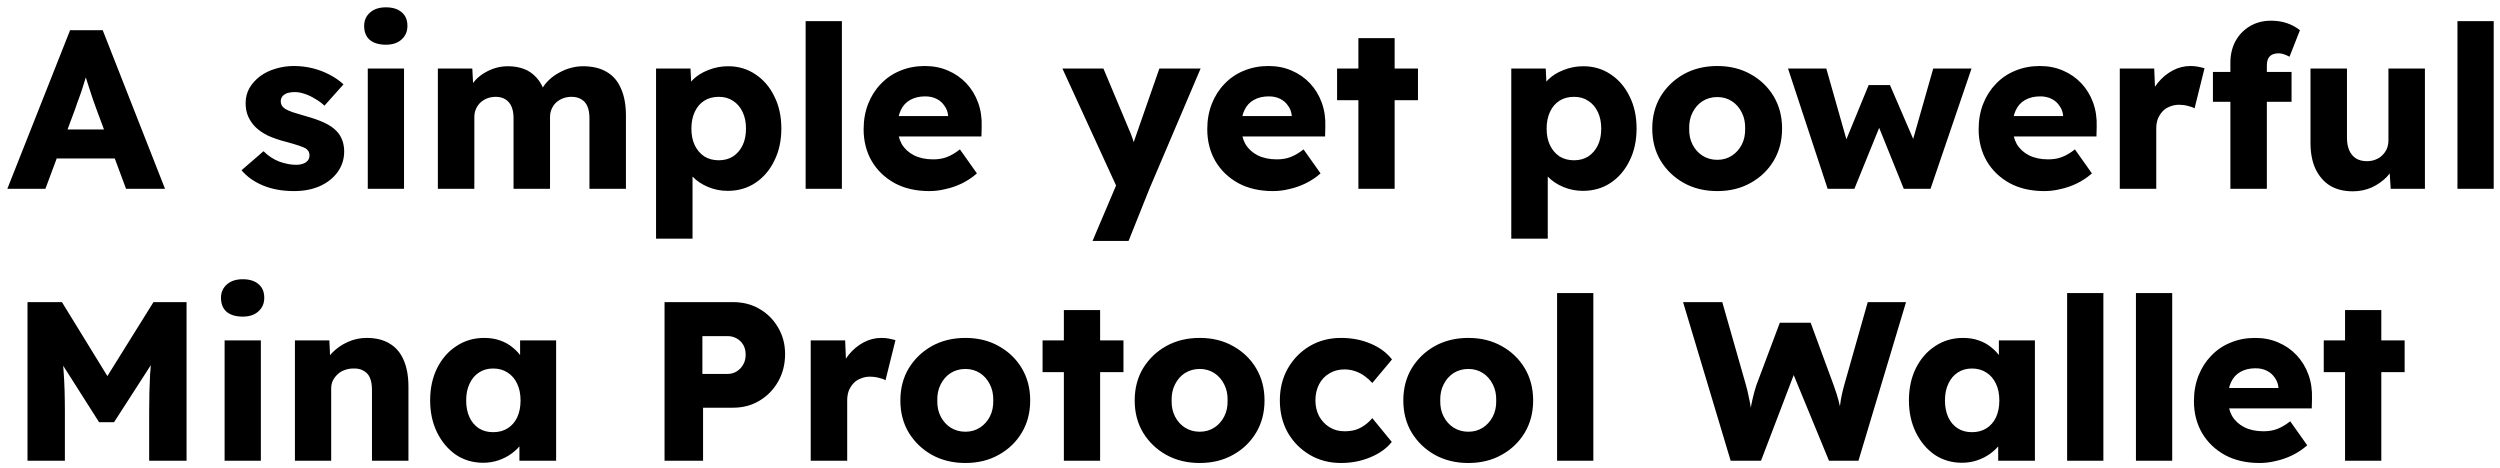 <svg width="331" height="62" viewBox="0 0 331 62" fill="none" xmlns="http://www.w3.org/2000/svg">
<path d="M0.97 25L9.28 4H13.6L21.85 25H16.69L12.73 14.35C12.57 13.93 12.41 13.48 12.25 13C12.09 12.52 11.93 12.03 11.77 11.53C11.61 11.01 11.45 10.51 11.29 10.03C11.15 9.53 11.03 9.07 10.93 8.65L11.83 8.62C11.71 9.12 11.57 9.61 11.41 10.09C11.27 10.57 11.12 11.05 10.96 11.53C10.82 11.99 10.66 12.46 10.48 12.94C10.3 13.4 10.13 13.88 9.97 14.38L6.01 25H0.97ZM4.93 20.98L6.52 17.14H16.18L17.74 20.98H4.93ZM38.94 25.3C37.38 25.3 35.999 25.05 34.8 24.55C33.62 24.05 32.679 23.38 31.98 22.54L34.889 20.02C35.51 20.64 36.209 21.1 36.989 21.4C37.77 21.68 38.51 21.82 39.209 21.82C39.489 21.82 39.739 21.79 39.959 21.73C40.179 21.67 40.359 21.59 40.499 21.49C40.66 21.37 40.779 21.24 40.859 21.1C40.94 20.94 40.98 20.76 40.98 20.56C40.98 20.16 40.8 19.85 40.44 19.63C40.26 19.53 39.959 19.41 39.539 19.27C39.12 19.13 38.58 18.97 37.919 18.79C36.98 18.55 36.16 18.27 35.459 17.95C34.779 17.61 34.219 17.22 33.779 16.78C33.38 16.36 33.069 15.9 32.849 15.4C32.63 14.88 32.52 14.3 32.52 13.66C32.52 12.92 32.69 12.25 33.029 11.65C33.389 11.05 33.859 10.53 34.44 10.09C35.039 9.65 35.719 9.32 36.48 9.1C37.26 8.86 38.059 8.74 38.88 8.74C39.76 8.74 40.599 8.84 41.4 9.04C42.2 9.24 42.94 9.52 43.62 9.88C44.319 10.24 44.94 10.67 45.48 11.17L42.959 13.99C42.599 13.65 42.19 13.35 41.73 13.09C41.289 12.81 40.83 12.59 40.349 12.43C39.87 12.27 39.429 12.19 39.029 12.19C38.73 12.19 38.459 12.22 38.219 12.28C37.999 12.32 37.809 12.4 37.65 12.52C37.489 12.62 37.37 12.75 37.289 12.91C37.209 13.05 37.169 13.22 37.169 13.42C37.169 13.62 37.219 13.81 37.319 13.99C37.44 14.17 37.599 14.32 37.8 14.44C37.999 14.56 38.319 14.7 38.76 14.86C39.2 15 39.8 15.18 40.559 15.4C41.499 15.66 42.309 15.95 42.989 16.27C43.669 16.59 44.209 16.97 44.609 17.41C44.929 17.75 45.169 18.15 45.33 18.61C45.489 19.05 45.569 19.53 45.569 20.05C45.569 21.07 45.279 21.98 44.7 22.78C44.139 23.56 43.359 24.18 42.359 24.64C41.359 25.08 40.219 25.3 38.94 25.3ZM48.693 25V9.07H53.493V25H48.693ZM51.093 5.92C50.193 5.92 49.483 5.71 48.963 5.29C48.463 4.85 48.213 4.23 48.213 3.43C48.213 2.71 48.473 2.12 48.993 1.66C49.513 1.2 50.213 0.97 51.093 0.97C51.993 0.97 52.693 1.19 53.193 1.63C53.693 2.05 53.943 2.65 53.943 3.43C53.943 4.17 53.683 4.77 53.163 5.23C52.663 5.69 51.973 5.92 51.093 5.92ZM57.973 25V9.07H62.533L62.683 11.95L62.053 11.98C62.293 11.46 62.593 11 62.953 10.6C63.333 10.2 63.753 9.87 64.213 9.61C64.693 9.33 65.183 9.12 65.683 8.98C66.203 8.84 66.723 8.77 67.243 8.77C68.023 8.77 68.733 8.89 69.373 9.13C70.013 9.37 70.573 9.76 71.053 10.3C71.533 10.82 71.913 11.53 72.193 12.43L71.443 12.37L71.683 11.89C71.943 11.41 72.273 10.98 72.673 10.6C73.093 10.2 73.553 9.87 74.053 9.61C74.553 9.33 75.073 9.12 75.613 8.98C76.153 8.84 76.673 8.77 77.173 8.77C78.433 8.77 79.483 9.02 80.323 9.52C81.163 10 81.793 10.73 82.213 11.71C82.653 12.69 82.873 13.88 82.873 15.28V25H78.043V15.67C78.043 15.03 77.953 14.5 77.773 14.08C77.593 13.66 77.323 13.35 76.963 13.15C76.623 12.93 76.193 12.82 75.673 12.82C75.253 12.82 74.863 12.89 74.503 13.03C74.163 13.17 73.863 13.36 73.603 13.6C73.363 13.84 73.173 14.12 73.033 14.44C72.893 14.76 72.823 15.12 72.823 15.52V25H67.993V15.64C67.993 15.04 67.903 14.53 67.723 14.11C67.543 13.69 67.273 13.37 66.913 13.15C66.553 12.93 66.133 12.82 65.653 12.82C65.233 12.82 64.843 12.89 64.483 13.03C64.143 13.17 63.843 13.36 63.583 13.6C63.343 13.84 63.153 14.12 63.013 14.44C62.873 14.76 62.803 15.11 62.803 15.49V25H57.973ZM86.861 31.6V9.07H91.421L91.6 12.64L90.701 12.37C90.841 11.71 91.18 11.11 91.721 10.57C92.26 10.03 92.941 9.6 93.76 9.28C94.6 8.94 95.481 8.77 96.4 8.77C97.76 8.77 98.971 9.13 100.03 9.85C101.09 10.55 101.92 11.52 102.52 12.76C103.14 13.98 103.45 15.4 103.45 17.02C103.45 18.62 103.14 20.04 102.52 21.28C101.92 22.52 101.08 23.5 100 24.22C98.941 24.92 97.721 25.27 96.341 25.27C95.441 25.27 94.581 25.1 93.76 24.76C92.941 24.42 92.251 23.96 91.691 23.38C91.13 22.8 90.76 22.17 90.581 21.49L91.691 21.07V31.6H86.861ZM95.171 21.22C95.891 21.22 96.52 21.05 97.061 20.71C97.6 20.35 98.02 19.86 98.32 19.24C98.621 18.62 98.77 17.88 98.77 17.02C98.77 16.18 98.621 15.45 98.32 14.83C98.02 14.19 97.6 13.7 97.061 13.36C96.54 13 95.91 12.82 95.171 12.82C94.43 12.82 93.79 12.99 93.251 13.33C92.71 13.67 92.29 14.16 91.99 14.8C91.691 15.44 91.54 16.18 91.54 17.02C91.54 17.88 91.691 18.62 91.99 19.24C92.29 19.86 92.71 20.35 93.251 20.71C93.79 21.05 94.43 21.22 95.171 21.22ZM106.666 25V2.8H111.466V25H106.666ZM123.044 25.3C121.284 25.3 119.754 24.95 118.454 24.25C117.154 23.53 116.144 22.56 115.424 21.34C114.704 20.1 114.344 18.69 114.344 17.11C114.344 15.89 114.544 14.77 114.944 13.75C115.344 12.73 115.904 11.85 116.624 11.11C117.344 10.35 118.194 9.77 119.174 9.37C120.174 8.95 121.264 8.74 122.444 8.74C123.564 8.74 124.584 8.94 125.504 9.34C126.444 9.74 127.254 10.3 127.934 11.02C128.614 11.74 129.134 12.59 129.494 13.57C129.854 14.55 130.014 15.62 129.974 16.78L129.944 18.07H117.254L116.564 15.37H126.044L125.534 15.94V15.34C125.494 14.84 125.334 14.4 125.054 14.02C124.794 13.62 124.444 13.31 124.004 13.09C123.564 12.87 123.064 12.76 122.504 12.76C121.724 12.76 121.054 12.92 120.494 13.24C119.954 13.54 119.544 13.99 119.264 14.59C118.984 15.17 118.844 15.89 118.844 16.75C118.844 17.63 119.024 18.4 119.384 19.06C119.764 19.7 120.304 20.2 121.004 20.56C121.724 20.92 122.574 21.1 123.554 21.1C124.234 21.1 124.834 21 125.354 20.8C125.894 20.6 126.474 20.26 127.094 19.78L129.344 22.96C128.724 23.5 128.064 23.94 127.364 24.28C126.664 24.62 125.944 24.87 125.204 25.03C124.484 25.21 123.764 25.3 123.044 25.3ZM144.652 31.9L148.282 23.35L148.342 25.81L140.662 9.07H146.092L149.452 17.08C149.632 17.48 149.802 17.91 149.962 18.37C150.122 18.83 150.242 19.27 150.322 19.69L149.662 20.08C149.782 19.78 149.912 19.41 150.052 18.97C150.212 18.51 150.382 18.02 150.562 17.5L153.502 9.07H158.962L152.182 25L149.422 31.9H144.652ZM168.542 25.3C166.782 25.3 165.252 24.95 163.952 24.25C162.652 23.53 161.642 22.56 160.922 21.34C160.202 20.1 159.842 18.69 159.842 17.11C159.842 15.89 160.042 14.77 160.442 13.75C160.842 12.73 161.402 11.85 162.122 11.11C162.842 10.35 163.692 9.77 164.672 9.37C165.672 8.95 166.762 8.74 167.942 8.74C169.062 8.74 170.082 8.94 171.002 9.34C171.942 9.74 172.752 10.3 173.432 11.02C174.112 11.74 174.632 12.59 174.992 13.57C175.352 14.55 175.512 15.62 175.472 16.78L175.442 18.07H162.752L162.062 15.37H171.542L171.032 15.94V15.34C170.992 14.84 170.832 14.4 170.552 14.02C170.292 13.62 169.942 13.31 169.502 13.09C169.062 12.87 168.562 12.76 168.002 12.76C167.222 12.76 166.552 12.92 165.992 13.24C165.452 13.54 165.042 13.99 164.762 14.59C164.482 15.17 164.342 15.89 164.342 16.75C164.342 17.63 164.522 18.4 164.882 19.06C165.262 19.7 165.802 20.2 166.502 20.56C167.222 20.92 168.072 21.1 169.052 21.1C169.732 21.1 170.332 21 170.852 20.8C171.392 20.6 171.972 20.26 172.592 19.78L174.842 22.96C174.222 23.5 173.562 23.94 172.862 24.28C172.162 24.62 171.442 24.87 170.702 25.03C169.982 25.21 169.262 25.3 168.542 25.3ZM179.85 25V5.05H184.65V25H179.85ZM177.03 13.27V9.07H187.74V13.27H177.03ZM200.093 31.6V9.07H204.653L204.833 12.64L203.933 12.37C204.073 11.71 204.413 11.11 204.953 10.57C205.493 10.03 206.173 9.6 206.993 9.28C207.833 8.94 208.713 8.77 209.633 8.77C210.993 8.77 212.203 9.13 213.263 9.85C214.323 10.55 215.153 11.52 215.753 12.76C216.373 13.98 216.683 15.4 216.683 17.02C216.683 18.62 216.373 20.04 215.753 21.28C215.153 22.52 214.313 23.5 213.233 24.22C212.173 24.92 210.953 25.27 209.573 25.27C208.673 25.27 207.813 25.1 206.993 24.76C206.173 24.42 205.483 23.96 204.923 23.38C204.363 22.8 203.993 22.17 203.813 21.49L204.923 21.07V31.6H200.093ZM208.403 21.22C209.123 21.22 209.753 21.05 210.293 20.71C210.833 20.35 211.253 19.86 211.553 19.24C211.853 18.62 212.003 17.88 212.003 17.02C212.003 16.18 211.853 15.45 211.553 14.83C211.253 14.19 210.833 13.7 210.293 13.36C209.773 13 209.143 12.82 208.403 12.82C207.663 12.82 207.023 12.99 206.483 13.33C205.943 13.67 205.523 14.16 205.223 14.8C204.923 15.44 204.773 16.18 204.773 17.02C204.773 17.88 204.923 18.62 205.223 19.24C205.523 19.86 205.943 20.35 206.483 20.71C207.023 21.05 207.663 21.22 208.403 21.22ZM227.368 25.3C225.708 25.3 224.228 24.94 222.928 24.22C221.648 23.5 220.628 22.52 219.868 21.28C219.128 20.04 218.758 18.62 218.758 17.02C218.758 15.42 219.128 14 219.868 12.76C220.628 11.52 221.648 10.54 222.928 9.82C224.228 9.1 225.708 8.74 227.368 8.74C229.028 8.74 230.498 9.1 231.778 9.82C233.078 10.54 234.098 11.52 234.838 12.76C235.578 14 235.948 15.42 235.948 17.02C235.948 18.62 235.578 20.04 234.838 21.28C234.098 22.52 233.078 23.5 231.778 24.22C230.498 24.94 229.028 25.3 227.368 25.3ZM227.368 21.16C228.088 21.16 228.728 20.98 229.288 20.62C229.848 20.26 230.288 19.77 230.608 19.15C230.928 18.53 231.078 17.82 231.058 17.02C231.078 16.22 230.928 15.51 230.608 14.89C230.288 14.25 229.848 13.75 229.288 13.39C228.728 13.03 228.088 12.85 227.368 12.85C226.648 12.85 225.998 13.03 225.418 13.39C224.858 13.75 224.418 14.25 224.098 14.89C223.778 15.51 223.628 16.22 223.648 17.02C223.628 17.82 223.778 18.53 224.098 19.15C224.418 19.77 224.858 20.26 225.418 20.62C225.998 20.98 226.648 21.16 227.368 21.16ZM241.981 25L236.731 9.07H241.801L244.741 19.42L244.111 19.3L247.411 11.26H250.231L253.711 19.33L253.021 19.39L255.961 9.07H261.031L255.601 25H252.061L248.611 16.45L248.971 16.51L245.521 25H241.981ZM270.671 25.3C268.911 25.3 267.381 24.95 266.081 24.25C264.781 23.53 263.771 22.56 263.051 21.34C262.331 20.1 261.971 18.69 261.971 17.11C261.971 15.89 262.171 14.77 262.571 13.75C262.971 12.73 263.531 11.85 264.251 11.11C264.971 10.35 265.821 9.77 266.801 9.37C267.801 8.95 268.891 8.74 270.071 8.74C271.191 8.74 272.211 8.94 273.131 9.34C274.071 9.74 274.881 10.3 275.561 11.02C276.241 11.74 276.761 12.59 277.121 13.57C277.481 14.55 277.641 15.62 277.601 16.78L277.571 18.07H264.881L264.191 15.37H273.671L273.161 15.94V15.34C273.121 14.84 272.961 14.4 272.681 14.02C272.421 13.62 272.071 13.31 271.631 13.09C271.191 12.87 270.691 12.76 270.131 12.76C269.351 12.76 268.681 12.92 268.121 13.24C267.581 13.54 267.171 13.99 266.891 14.59C266.611 15.17 266.471 15.89 266.471 16.75C266.471 17.63 266.651 18.4 267.011 19.06C267.391 19.7 267.931 20.2 268.631 20.56C269.351 20.92 270.201 21.1 271.181 21.1C271.861 21.1 272.461 21 272.981 20.8C273.521 20.6 274.101 20.26 274.721 19.78L276.971 22.96C276.351 23.5 275.691 23.94 274.991 24.28C274.291 24.62 273.571 24.87 272.831 25.03C272.111 25.21 271.391 25.3 270.671 25.3ZM280.659 25V9.07H285.219L285.429 14.26L284.529 13.27C284.769 12.41 285.159 11.64 285.699 10.96C286.259 10.28 286.909 9.74 287.649 9.34C288.389 8.94 289.179 8.74 290.019 8.74C290.379 8.74 290.709 8.77 291.009 8.83C291.329 8.89 291.619 8.96 291.879 9.04L290.559 14.35C290.339 14.21 290.039 14.1 289.659 14.02C289.299 13.92 288.919 13.87 288.519 13.87C288.079 13.87 287.669 13.95 287.289 14.11C286.909 14.25 286.589 14.46 286.329 14.74C286.069 15.02 285.859 15.35 285.699 15.73C285.559 16.11 285.489 16.54 285.489 17.02V25H280.659ZM295.302 25V8.29C295.302 7.25 295.522 6.31 295.962 5.47C296.422 4.63 297.052 3.97 297.852 3.49C298.672 2.99 299.622 2.74 300.702 2.74C301.462 2.74 302.162 2.85 302.802 3.07C303.442 3.29 304.012 3.6 304.512 4L303.132 7.51C302.872 7.37 302.622 7.26 302.382 7.18C302.142 7.1 301.922 7.06 301.722 7.06C301.362 7.06 301.062 7.12 300.822 7.24C300.582 7.36 300.402 7.55 300.282 7.81C300.182 8.05 300.132 8.35 300.132 8.71V25H297.732C297.192 25 296.712 25 296.292 25C295.892 25 295.562 25 295.302 25ZM292.992 13.48V9.52H303.402V13.48H292.992ZM311.519 25.33C310.339 25.33 309.329 25.08 308.489 24.58C307.669 24.06 307.029 23.32 306.569 22.36C306.129 21.4 305.909 20.25 305.909 18.91V9.07H310.739V18.25C310.739 18.89 310.839 19.44 311.039 19.9C311.239 20.36 311.539 20.72 311.939 20.98C312.339 21.22 312.819 21.34 313.379 21.34C313.799 21.34 314.179 21.27 314.519 21.13C314.879 20.99 315.179 20.8 315.419 20.56C315.679 20.3 315.879 20.01 316.019 19.69C316.159 19.35 316.229 18.98 316.229 18.58V9.07H321.059V25H316.529L316.319 21.73L317.219 21.37C316.979 22.13 316.579 22.81 316.019 23.41C315.459 23.99 314.789 24.46 314.009 24.82C313.229 25.16 312.399 25.33 311.519 25.33ZM325.367 25V2.8H330.167V25H325.367ZM3.64 61V40H8.2L15.85 52.45L12.58 52.42L20.32 40H24.7V61H19.75V54.46C19.75 52.66 19.79 51.04 19.87 49.6C19.97 48.16 20.13 46.73 20.35 45.31L20.92 46.87L15.1 55.9H13.12L7.42 46.93L7.99 45.31C8.21 46.65 8.36 48.03 8.44 49.45C8.54 50.85 8.59 52.52 8.59 54.46V61H3.64ZM29.738 61V45.07H34.538V61H29.738ZM32.138 41.92C31.238 41.92 30.528 41.71 30.008 41.29C29.508 40.85 29.258 40.23 29.258 39.43C29.258 38.71 29.518 38.12 30.038 37.66C30.558 37.2 31.258 36.97 32.138 36.97C33.038 36.97 33.738 37.19 34.238 37.63C34.738 38.05 34.988 38.65 34.988 39.43C34.988 40.17 34.728 40.77 34.208 41.23C33.708 41.69 33.018 41.92 32.138 41.92ZM39.048 61V45.07H43.608L43.758 48.31L42.798 48.67C43.018 47.95 43.408 47.3 43.968 46.72C44.548 46.12 45.238 45.64 46.038 45.28C46.838 44.92 47.678 44.74 48.558 44.74C49.758 44.74 50.768 44.99 51.588 45.49C52.408 45.97 53.028 46.7 53.448 47.68C53.868 48.64 54.078 49.82 54.078 51.22V61H49.248V51.61C49.248 50.97 49.158 50.44 48.978 50.02C48.798 49.6 48.518 49.29 48.138 49.09C47.778 48.87 47.328 48.77 46.788 48.79C46.368 48.79 45.978 48.86 45.618 49C45.258 49.12 44.948 49.31 44.688 49.57C44.428 49.81 44.218 50.09 44.058 50.41C43.918 50.73 43.848 51.08 43.848 51.46V61H41.478C40.918 61 40.438 61 40.038 61C39.638 61 39.308 61 39.048 61ZM63.971 61.27C62.631 61.27 61.431 60.92 60.371 60.22C59.331 59.5 58.501 58.52 57.881 57.28C57.261 56.02 56.951 54.6 56.951 53.02C56.951 51.4 57.261 49.97 57.881 48.73C58.501 47.49 59.351 46.52 60.431 45.82C61.511 45.1 62.741 44.74 64.121 44.74C64.881 44.74 65.571 44.85 66.191 45.07C66.831 45.29 67.391 45.6 67.871 46C68.351 46.38 68.761 46.83 69.101 47.35C69.441 47.85 69.691 48.39 69.851 48.97L68.861 48.85V45.07H73.631V61H68.771V57.16L69.851 57.13C69.691 57.69 69.431 58.22 69.071 58.72C68.711 59.22 68.271 59.66 67.751 60.04C67.231 60.42 66.651 60.72 66.011 60.94C65.371 61.16 64.691 61.27 63.971 61.27ZM65.291 57.22C66.031 57.22 66.671 57.05 67.211 56.71C67.751 56.37 68.171 55.89 68.471 55.27C68.771 54.63 68.921 53.88 68.921 53.02C68.921 52.16 68.771 51.42 68.471 50.8C68.171 50.16 67.751 49.67 67.211 49.33C66.671 48.97 66.031 48.79 65.291 48.79C64.571 48.79 63.941 48.97 63.401 49.33C62.881 49.67 62.471 50.16 62.171 50.8C61.871 51.42 61.721 52.16 61.721 53.02C61.721 53.88 61.871 54.63 62.171 55.27C62.471 55.89 62.881 56.37 63.401 56.71C63.941 57.05 64.571 57.22 65.291 57.22ZM87.986 61V40H97.046C98.366 40 99.536 40.3 100.556 40.9C101.596 41.5 102.416 42.32 103.016 43.36C103.636 44.4 103.946 45.57 103.946 46.87C103.946 48.23 103.636 49.45 103.016 50.53C102.416 51.59 101.596 52.43 100.556 53.05C99.536 53.67 98.366 53.98 97.046 53.98H93.086V61H87.986ZM92.996 49.51H96.326C96.766 49.51 97.166 49.4 97.526 49.18C97.886 48.96 98.176 48.66 98.396 48.28C98.616 47.9 98.726 47.46 98.726 46.96C98.726 46.44 98.616 46 98.396 45.64C98.176 45.28 97.886 45 97.526 44.8C97.166 44.6 96.766 44.5 96.326 44.5H92.996V49.51ZM107.339 61V45.07H111.899L112.109 50.26L111.209 49.27C111.449 48.41 111.839 47.64 112.379 46.96C112.939 46.28 113.589 45.74 114.329 45.34C115.069 44.94 115.859 44.74 116.699 44.74C117.059 44.74 117.389 44.77 117.689 44.83C118.009 44.89 118.299 44.96 118.559 45.04L117.239 50.35C117.019 50.21 116.719 50.1 116.339 50.02C115.979 49.92 115.599 49.87 115.199 49.87C114.759 49.87 114.349 49.95 113.969 50.11C113.589 50.25 113.269 50.46 113.009 50.74C112.749 51.02 112.539 51.35 112.379 51.73C112.239 52.11 112.169 52.54 112.169 53.02V61H107.339ZM127.818 61.3C126.158 61.3 124.678 60.94 123.378 60.22C122.098 59.5 121.078 58.52 120.318 57.28C119.578 56.04 119.208 54.62 119.208 53.02C119.208 51.42 119.578 50 120.318 48.76C121.078 47.52 122.098 46.54 123.378 45.82C124.678 45.1 126.158 44.74 127.818 44.74C129.478 44.74 130.948 45.1 132.228 45.82C133.528 46.54 134.548 47.52 135.288 48.76C136.028 50 136.398 51.42 136.398 53.02C136.398 54.62 136.028 56.04 135.288 57.28C134.548 58.52 133.528 59.5 132.228 60.22C130.948 60.94 129.478 61.3 127.818 61.3ZM127.818 57.16C128.538 57.16 129.178 56.98 129.738 56.62C130.298 56.26 130.738 55.77 131.058 55.15C131.378 54.53 131.528 53.82 131.508 53.02C131.528 52.22 131.378 51.51 131.058 50.89C130.738 50.25 130.298 49.75 129.738 49.39C129.178 49.03 128.538 48.85 127.818 48.85C127.098 48.85 126.448 49.03 125.868 49.39C125.308 49.75 124.868 50.25 124.548 50.89C124.228 51.51 124.078 52.22 124.098 53.02C124.078 53.82 124.228 54.53 124.548 55.15C124.868 55.77 125.308 56.26 125.868 56.62C126.448 56.98 127.098 57.16 127.818 57.16ZM140.856 61V41.05H145.656V61H140.856ZM138.036 49.27V45.07H148.746V49.27H138.036ZM158.843 61.3C157.183 61.3 155.703 60.94 154.403 60.22C153.123 59.5 152.103 58.52 151.343 57.28C150.603 56.04 150.233 54.62 150.233 53.02C150.233 51.42 150.603 50 151.343 48.76C152.103 47.52 153.123 46.54 154.403 45.82C155.703 45.1 157.183 44.74 158.843 44.74C160.503 44.74 161.973 45.1 163.253 45.82C164.553 46.54 165.573 47.52 166.313 48.76C167.053 50 167.423 51.42 167.423 53.02C167.423 54.62 167.053 56.04 166.313 57.28C165.573 58.52 164.553 59.5 163.253 60.22C161.973 60.94 160.503 61.3 158.843 61.3ZM158.843 57.16C159.563 57.16 160.203 56.98 160.763 56.62C161.323 56.26 161.763 55.77 162.083 55.15C162.403 54.53 162.553 53.82 162.533 53.02C162.553 52.22 162.403 51.51 162.083 50.89C161.763 50.25 161.323 49.75 160.763 49.39C160.203 49.03 159.563 48.85 158.843 48.85C158.123 48.85 157.473 49.03 156.893 49.39C156.333 49.75 155.893 50.25 155.573 50.89C155.253 51.51 155.103 52.22 155.123 53.02C155.103 53.82 155.253 54.53 155.573 55.15C155.893 55.77 156.333 56.26 156.893 56.62C157.473 56.98 158.123 57.16 158.843 57.16ZM177.552 61.3C176.012 61.3 174.632 60.94 173.412 60.22C172.192 59.5 171.222 58.52 170.502 57.28C169.802 56.02 169.452 54.6 169.452 53.02C169.452 51.44 169.802 50.03 170.502 48.79C171.222 47.53 172.192 46.54 173.412 45.82C174.632 45.1 176.012 44.74 177.552 44.74C178.972 44.74 180.272 44.99 181.452 45.49C182.652 45.99 183.602 46.69 184.302 47.59L181.692 50.71C181.412 50.39 181.082 50.09 180.702 49.81C180.322 49.53 179.902 49.31 179.442 49.15C178.982 48.99 178.502 48.91 178.002 48.91C177.242 48.91 176.572 49.09 175.992 49.45C175.412 49.79 174.962 50.27 174.642 50.89C174.322 51.51 174.162 52.22 174.162 53.02C174.162 53.78 174.322 54.47 174.642 55.09C174.982 55.71 175.442 56.2 176.022 56.56C176.602 56.92 177.262 57.1 178.002 57.1C178.522 57.1 179.002 57.04 179.442 56.92C179.882 56.78 180.282 56.58 180.642 56.32C181.022 56.06 181.372 55.74 181.692 55.36L184.272 58.51C183.592 59.37 182.642 60.05 181.422 60.55C180.222 61.05 178.932 61.3 177.552 61.3ZM194.409 61.3C192.749 61.3 191.269 60.94 189.969 60.22C188.689 59.5 187.669 58.52 186.909 57.28C186.169 56.04 185.799 54.62 185.799 53.02C185.799 51.42 186.169 50 186.909 48.76C187.669 47.52 188.689 46.54 189.969 45.82C191.269 45.1 192.749 44.74 194.409 44.74C196.069 44.74 197.539 45.1 198.819 45.82C200.119 46.54 201.139 47.52 201.879 48.76C202.619 50 202.989 51.42 202.989 53.02C202.989 54.62 202.619 56.04 201.879 57.28C201.139 58.52 200.119 59.5 198.819 60.22C197.539 60.94 196.069 61.3 194.409 61.3ZM194.409 57.16C195.129 57.16 195.769 56.98 196.329 56.62C196.889 56.26 197.329 55.77 197.649 55.15C197.969 54.53 198.119 53.82 198.099 53.02C198.119 52.22 197.969 51.51 197.649 50.89C197.329 50.25 196.889 49.75 196.329 49.39C195.769 49.03 195.129 48.85 194.409 48.85C193.689 48.85 193.039 49.03 192.459 49.39C191.899 49.75 191.459 50.25 191.139 50.89C190.819 51.51 190.669 52.22 190.689 53.02C190.669 53.82 190.819 54.53 191.139 55.15C191.459 55.77 191.899 56.26 192.459 56.62C193.039 56.98 193.689 57.16 194.409 57.16ZM206.158 61V38.8H210.958V61H206.158ZM229.139 61L222.839 40H228.029L231.179 51.04C231.319 51.54 231.439 52.05 231.539 52.57C231.659 53.07 231.749 53.55 231.809 54.01C231.889 54.47 231.949 54.9 231.989 55.3C232.029 55.68 232.069 56 232.109 56.26H231.449C231.569 55.52 231.669 54.86 231.749 54.28C231.849 53.7 231.959 53.16 232.079 52.66C232.199 52.14 232.349 51.6 232.529 51.04L235.649 42.73H239.729L242.789 51.04C243.029 51.7 243.229 52.32 243.389 52.9C243.549 53.48 243.669 54.04 243.749 54.58C243.849 55.1 243.929 55.62 243.989 56.14L243.389 56.23C243.429 55.87 243.459 55.54 243.479 55.24C243.499 54.92 243.519 54.62 243.539 54.34C243.579 54.04 243.619 53.73 243.659 53.41C243.699 53.09 243.759 52.74 243.839 52.36C243.919 51.96 244.029 51.51 244.169 51.01L247.289 40H252.359L246.059 61H242.159L237.179 48.91L237.749 48.97L233.159 61H229.139ZM259.762 61.27C258.422 61.27 257.222 60.92 256.162 60.22C255.122 59.5 254.292 58.52 253.672 57.28C253.052 56.02 252.742 54.6 252.742 53.02C252.742 51.4 253.052 49.97 253.672 48.73C254.292 47.49 255.142 46.52 256.222 45.82C257.302 45.1 258.532 44.74 259.912 44.74C260.672 44.74 261.362 44.85 261.982 45.07C262.622 45.29 263.182 45.6 263.662 46C264.142 46.38 264.552 46.83 264.892 47.35C265.232 47.85 265.482 48.39 265.642 48.97L264.652 48.85V45.07H269.422V61H264.562V57.16L265.642 57.13C265.482 57.69 265.222 58.22 264.862 58.72C264.502 59.22 264.062 59.66 263.542 60.04C263.022 60.42 262.442 60.72 261.802 60.94C261.162 61.16 260.482 61.27 259.762 61.27ZM261.082 57.22C261.822 57.22 262.462 57.05 263.002 56.71C263.542 56.37 263.962 55.89 264.262 55.27C264.562 54.63 264.712 53.88 264.712 53.02C264.712 52.16 264.562 51.42 264.262 50.8C263.962 50.16 263.542 49.67 263.002 49.33C262.462 48.97 261.822 48.79 261.082 48.79C260.362 48.79 259.732 48.97 259.192 49.33C258.672 49.67 258.262 50.16 257.962 50.8C257.662 51.42 257.512 52.16 257.512 53.02C257.512 53.88 257.662 54.63 257.962 55.27C258.262 55.89 258.672 56.37 259.192 56.71C259.732 57.05 260.362 57.22 261.082 57.22ZM273.687 61V38.8H278.487V61H273.687ZM282.799 61V38.8H287.599V61H282.799ZM299.177 61.3C297.417 61.3 295.887 60.95 294.587 60.25C293.287 59.53 292.277 58.56 291.557 57.34C290.837 56.1 290.477 54.69 290.477 53.11C290.477 51.89 290.677 50.77 291.077 49.75C291.477 48.73 292.037 47.85 292.757 47.11C293.477 46.35 294.327 45.77 295.307 45.37C296.307 44.95 297.397 44.74 298.577 44.74C299.697 44.74 300.717 44.94 301.637 45.34C302.577 45.74 303.387 46.3 304.067 47.02C304.747 47.74 305.267 48.59 305.627 49.57C305.987 50.55 306.147 51.62 306.107 52.78L306.077 54.07H293.387L292.697 51.37H302.177L301.667 51.94V51.34C301.627 50.84 301.467 50.4 301.187 50.02C300.927 49.62 300.577 49.31 300.137 49.09C299.697 48.87 299.197 48.76 298.637 48.76C297.857 48.76 297.187 48.92 296.627 49.24C296.087 49.54 295.677 49.99 295.397 50.59C295.117 51.17 294.977 51.89 294.977 52.75C294.977 53.63 295.157 54.4 295.517 55.06C295.897 55.7 296.437 56.2 297.137 56.56C297.857 56.92 298.707 57.1 299.687 57.1C300.367 57.1 300.967 57 301.487 56.8C302.027 56.6 302.607 56.26 303.227 55.78L305.477 58.96C304.857 59.5 304.197 59.94 303.497 60.28C302.797 60.62 302.077 60.87 301.337 61.03C300.617 61.21 299.897 61.3 299.177 61.3ZM310.485 61V41.05H315.285V61H310.485ZM307.665 49.27V45.07H318.375V49.27H307.665Z" fill="black"/>
</svg>
